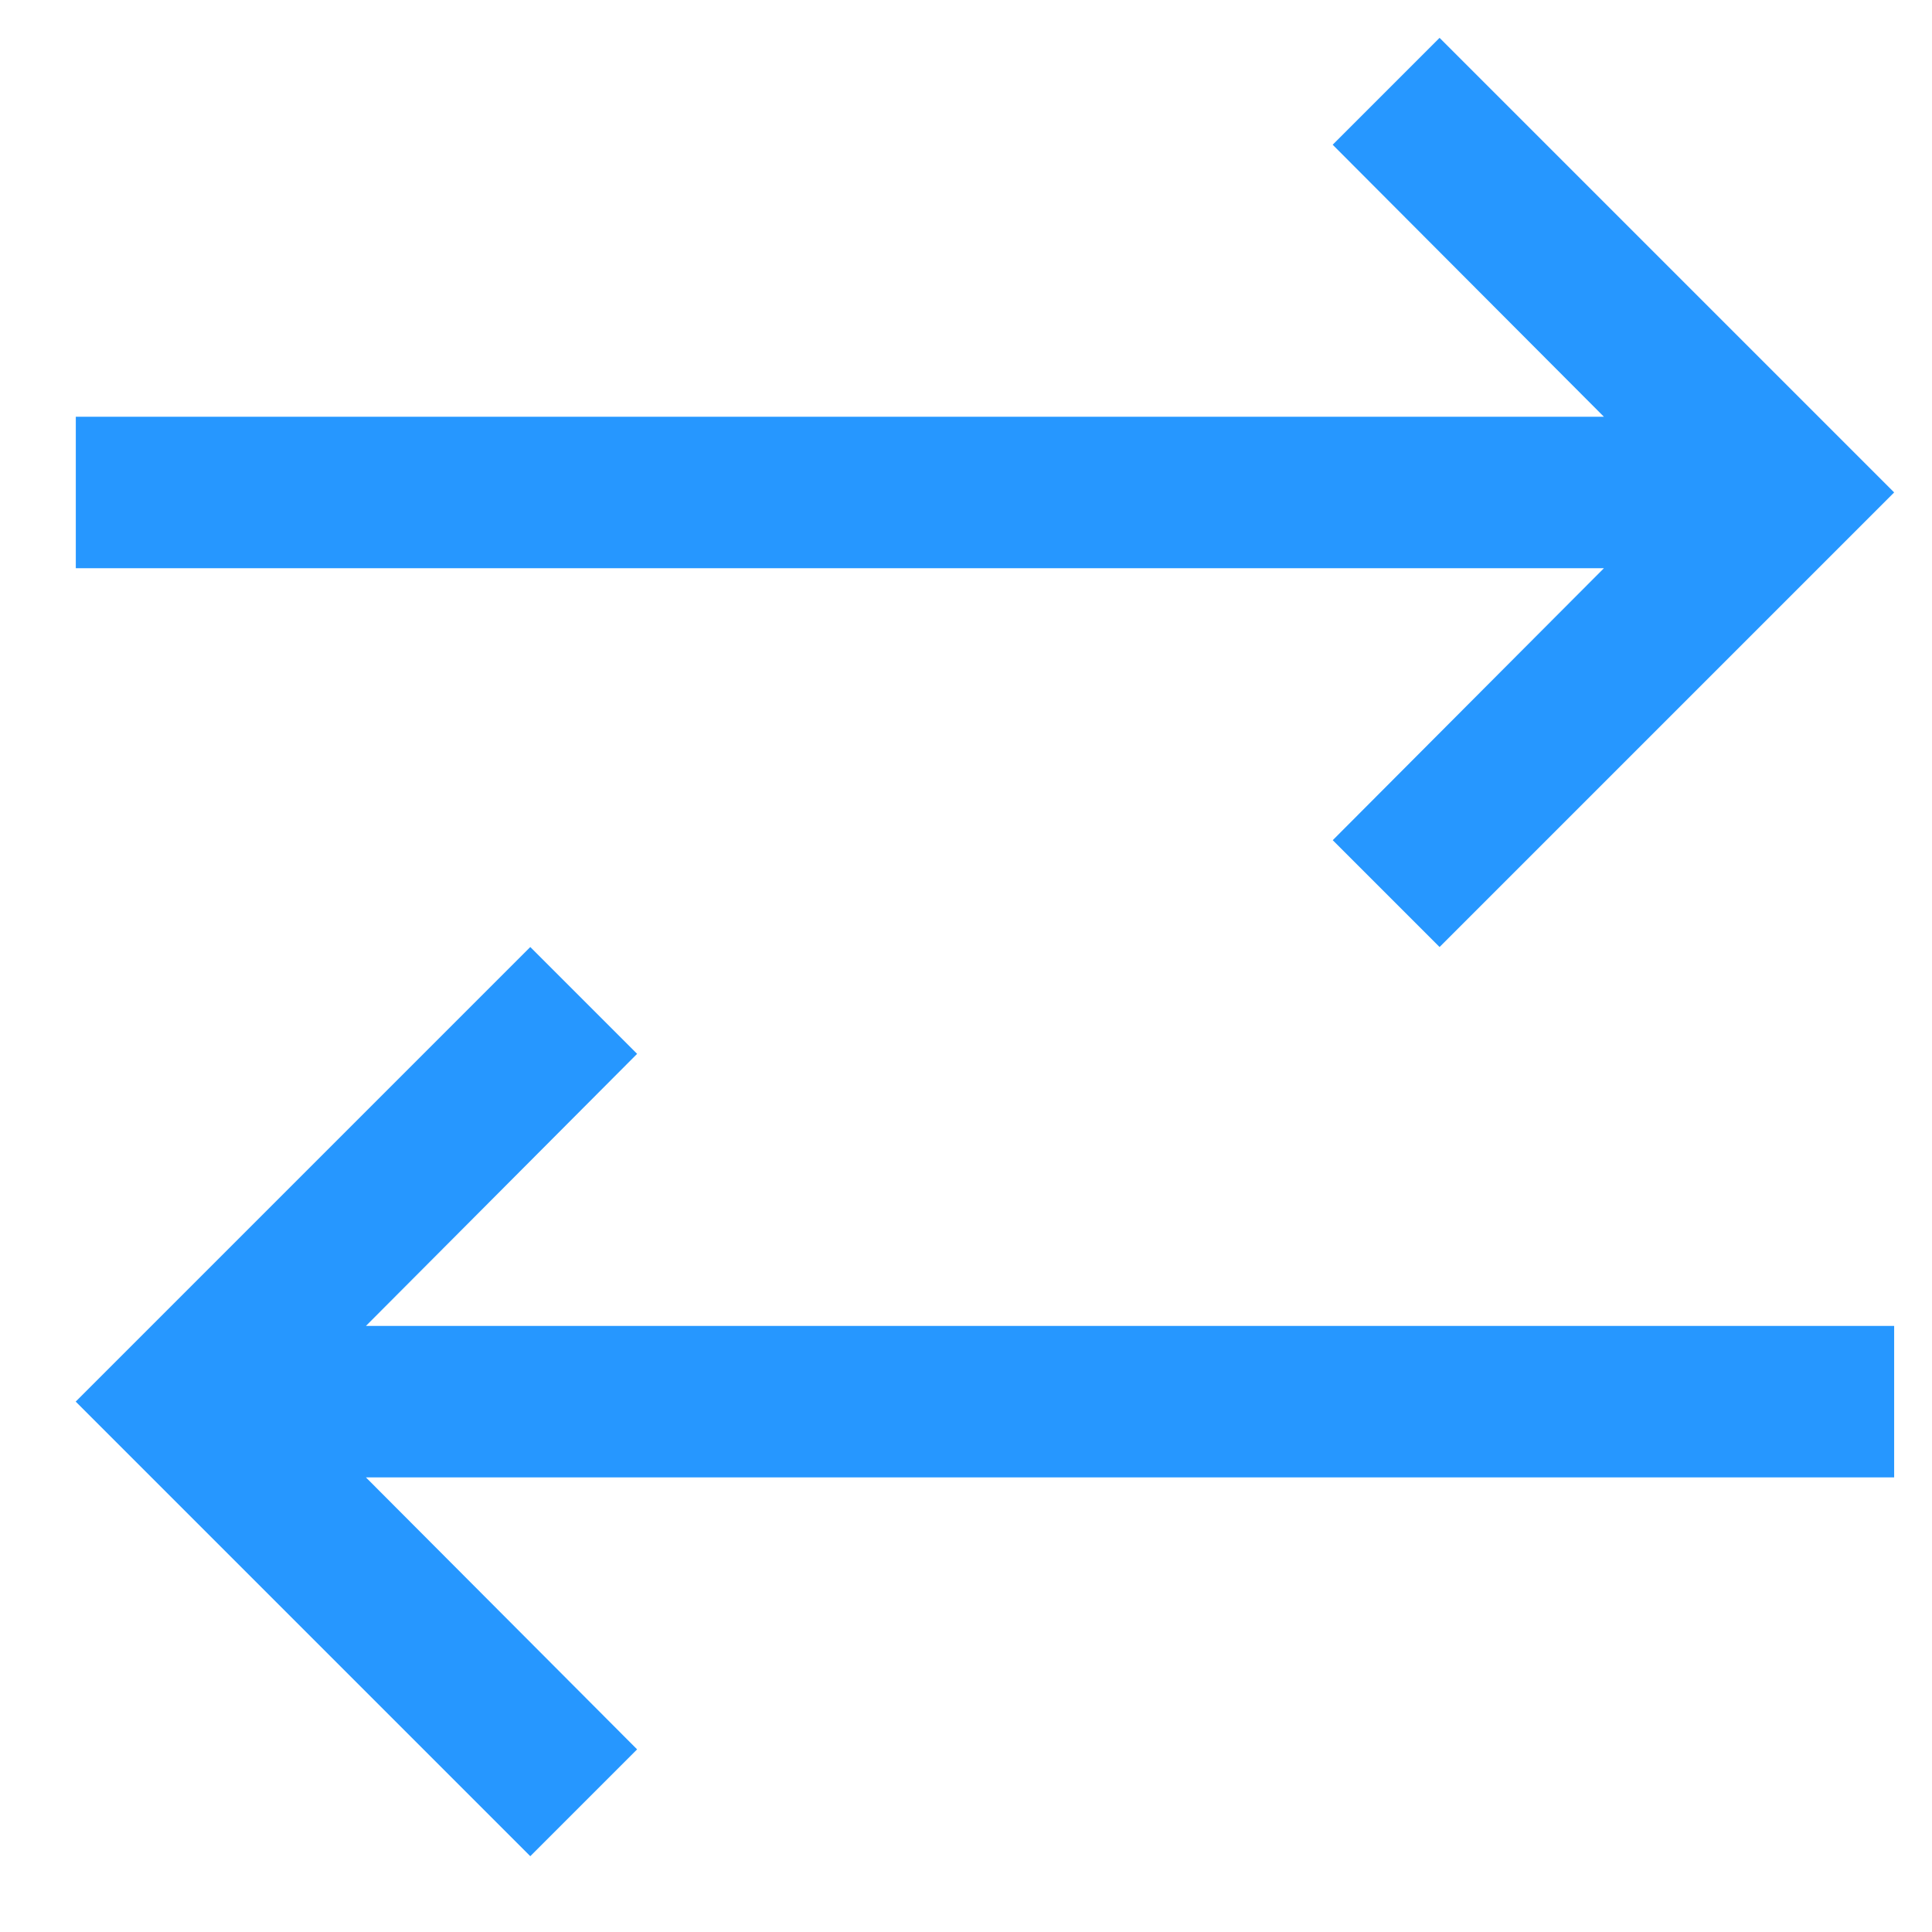 <svg xmlns="http://www.w3.org/2000/svg" fill="none" viewBox="0 0 17 17" aria-hidden="true" class="miscellany___StyledIconSwap-sc-1r08bla-1 fZJuOo"><path fill="#2697FF" fill-rule="evenodd" d="M11.726 1.273l2.387 2.394H.667V5h13.446l-2.386 2.393.94.94 4-4-4-4-.94.94zM.666 12.333l4 4 .94-.94L3.22 13h13.447v-1.333H3.22l2.386-2.394-.94-.94-4 4z" clip-rule="evenodd"></path></svg>